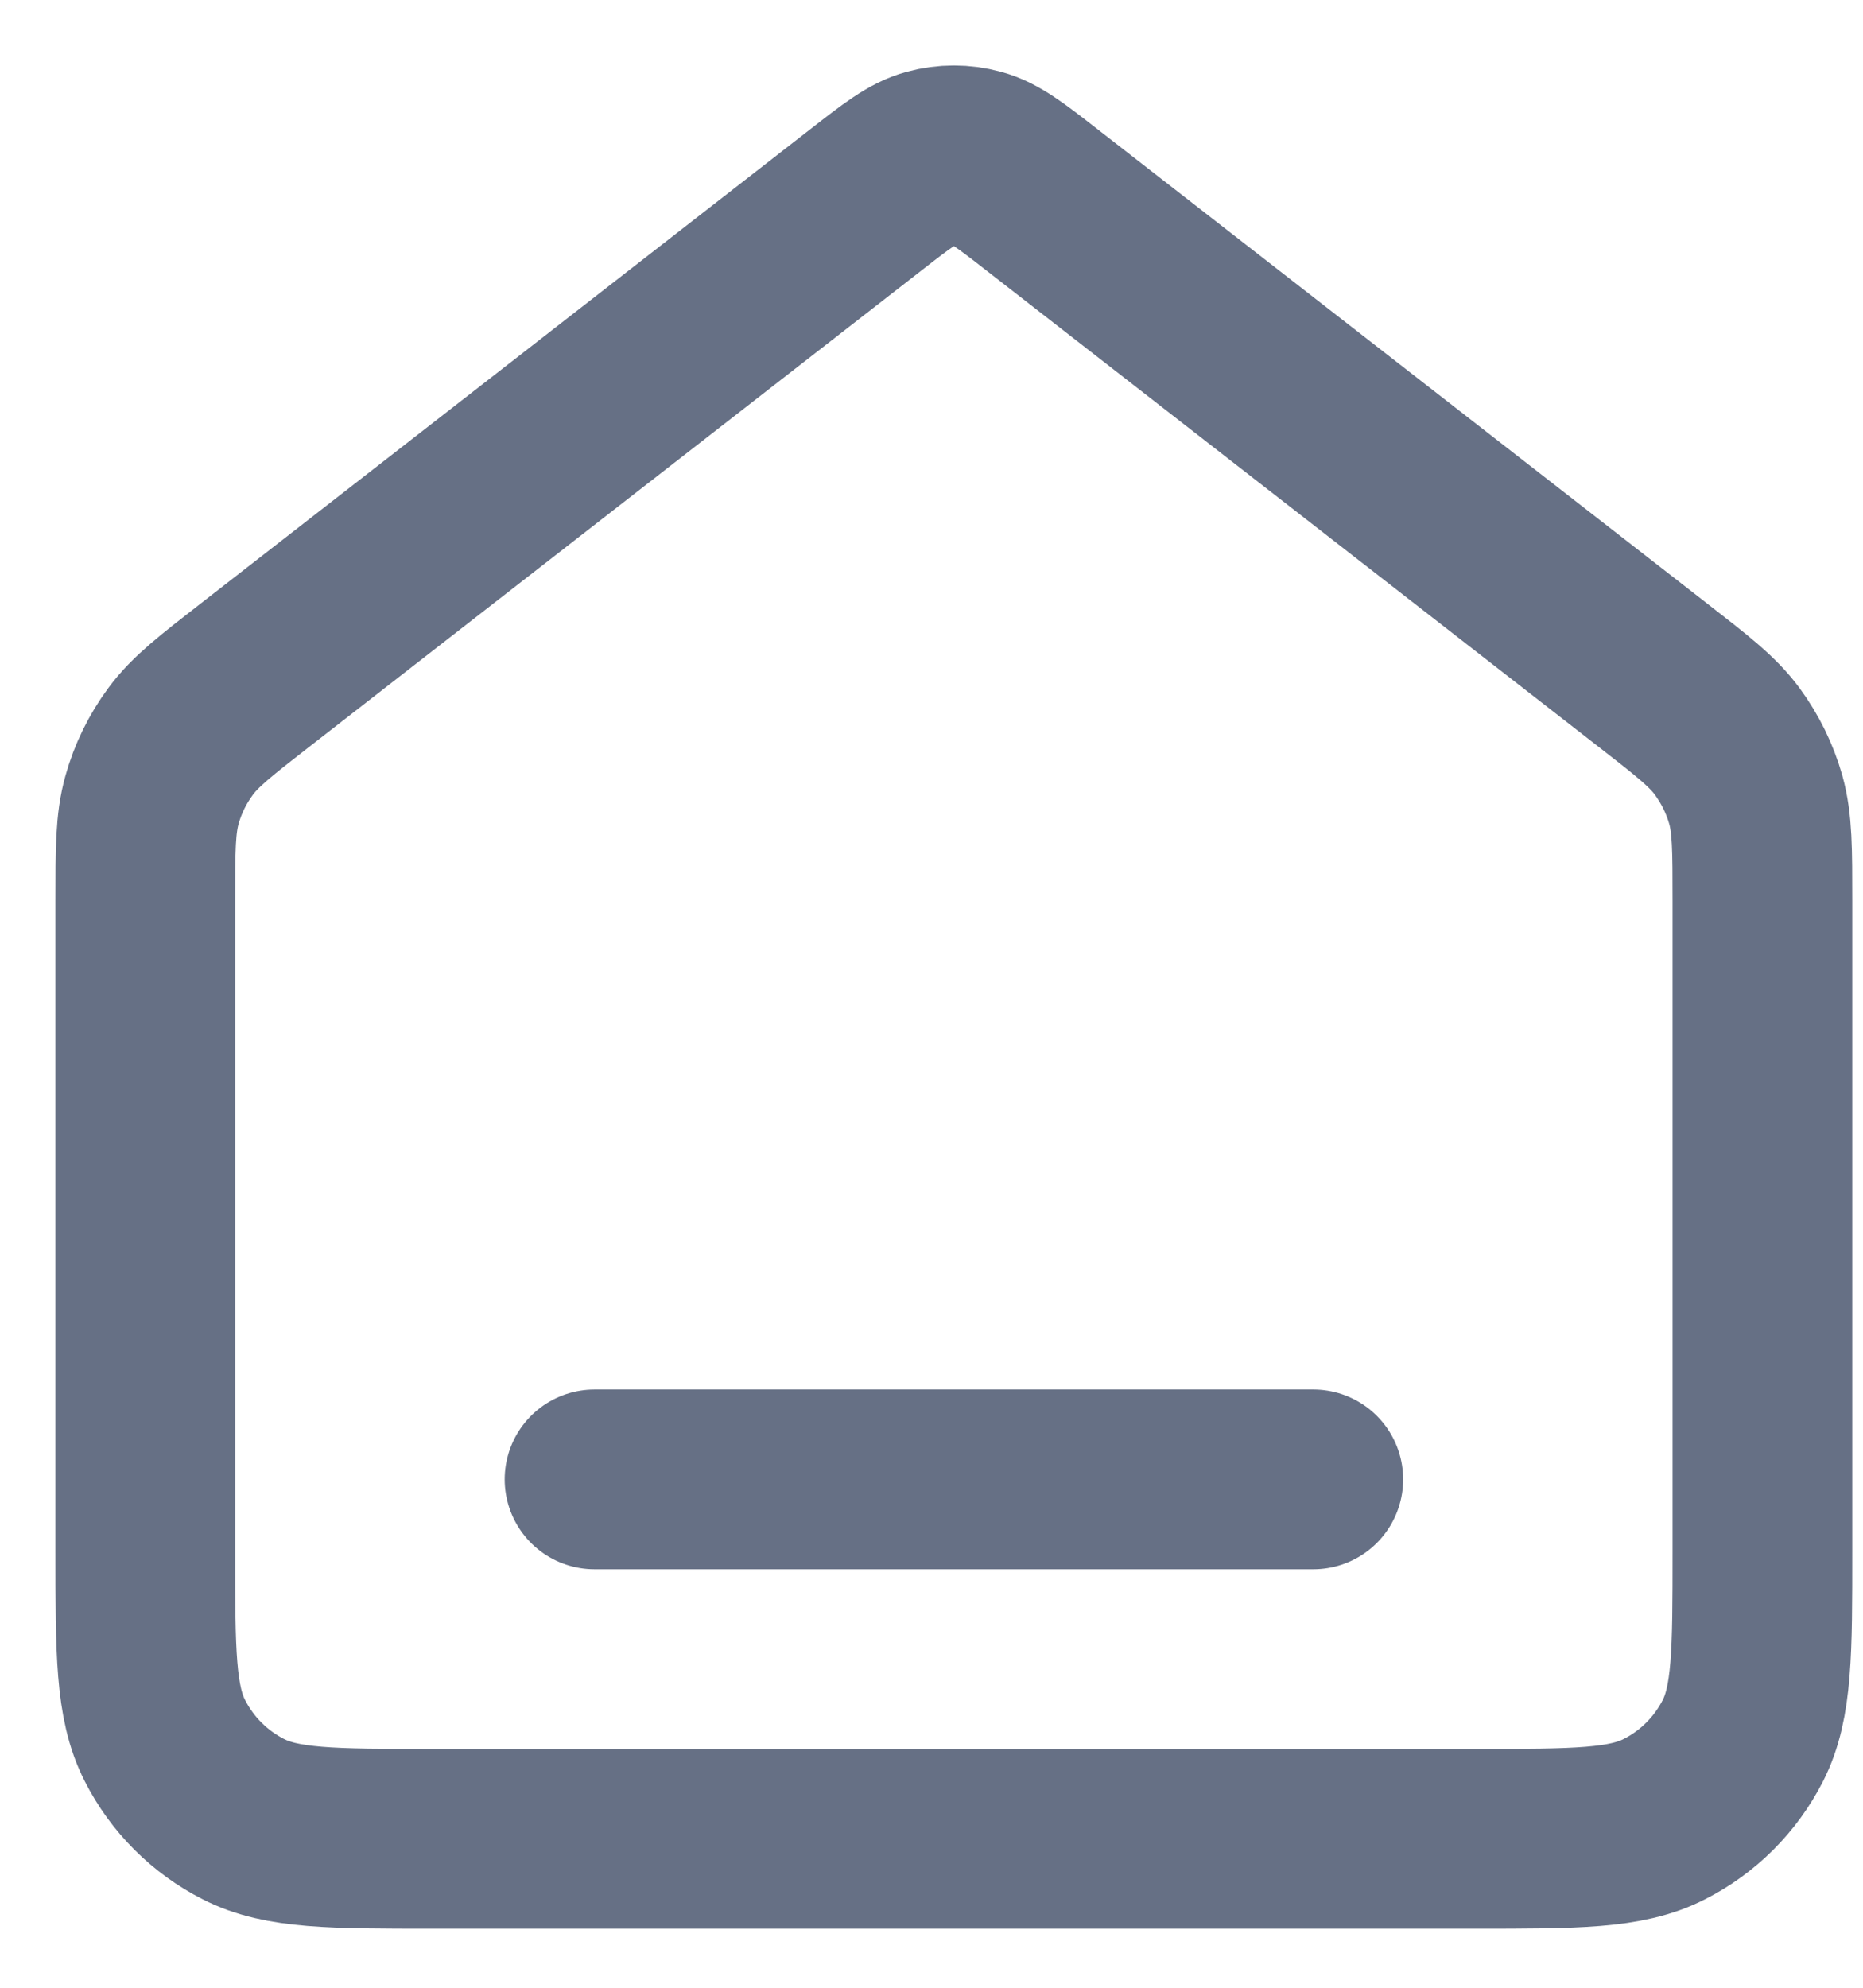 <svg width="15" height="16" viewBox="0 0 15 16" fill="none" xmlns="http://www.w3.org/2000/svg">
<path d="M4.787 11.908H10.574M6.97 1.61L2.064 5.426C1.736 5.681 1.572 5.808 1.454 5.968C1.349 6.11 1.271 6.269 1.224 6.438C1.17 6.63 1.17 6.837 1.17 7.253V12.486C1.17 13.296 1.17 13.702 1.328 14.011C1.466 14.283 1.688 14.505 1.96 14.643C2.269 14.801 2.675 14.801 3.485 14.801H11.876C12.686 14.801 13.091 14.801 13.4 14.643C13.673 14.505 13.894 14.283 14.033 14.011C14.19 13.702 14.19 13.296 14.19 12.486V7.253C14.19 6.837 14.19 6.63 14.137 6.438C14.089 6.269 14.011 6.11 13.907 5.968C13.789 5.808 13.625 5.681 13.297 5.426L8.391 1.61C8.137 1.412 8.01 1.314 7.869 1.276C7.745 1.242 7.615 1.242 7.491 1.276C7.351 1.314 7.224 1.412 6.97 1.61Z" stroke="#667085" stroke-width="1.447" stroke-linecap="round" stroke-linejoin="round"/>
</svg>

